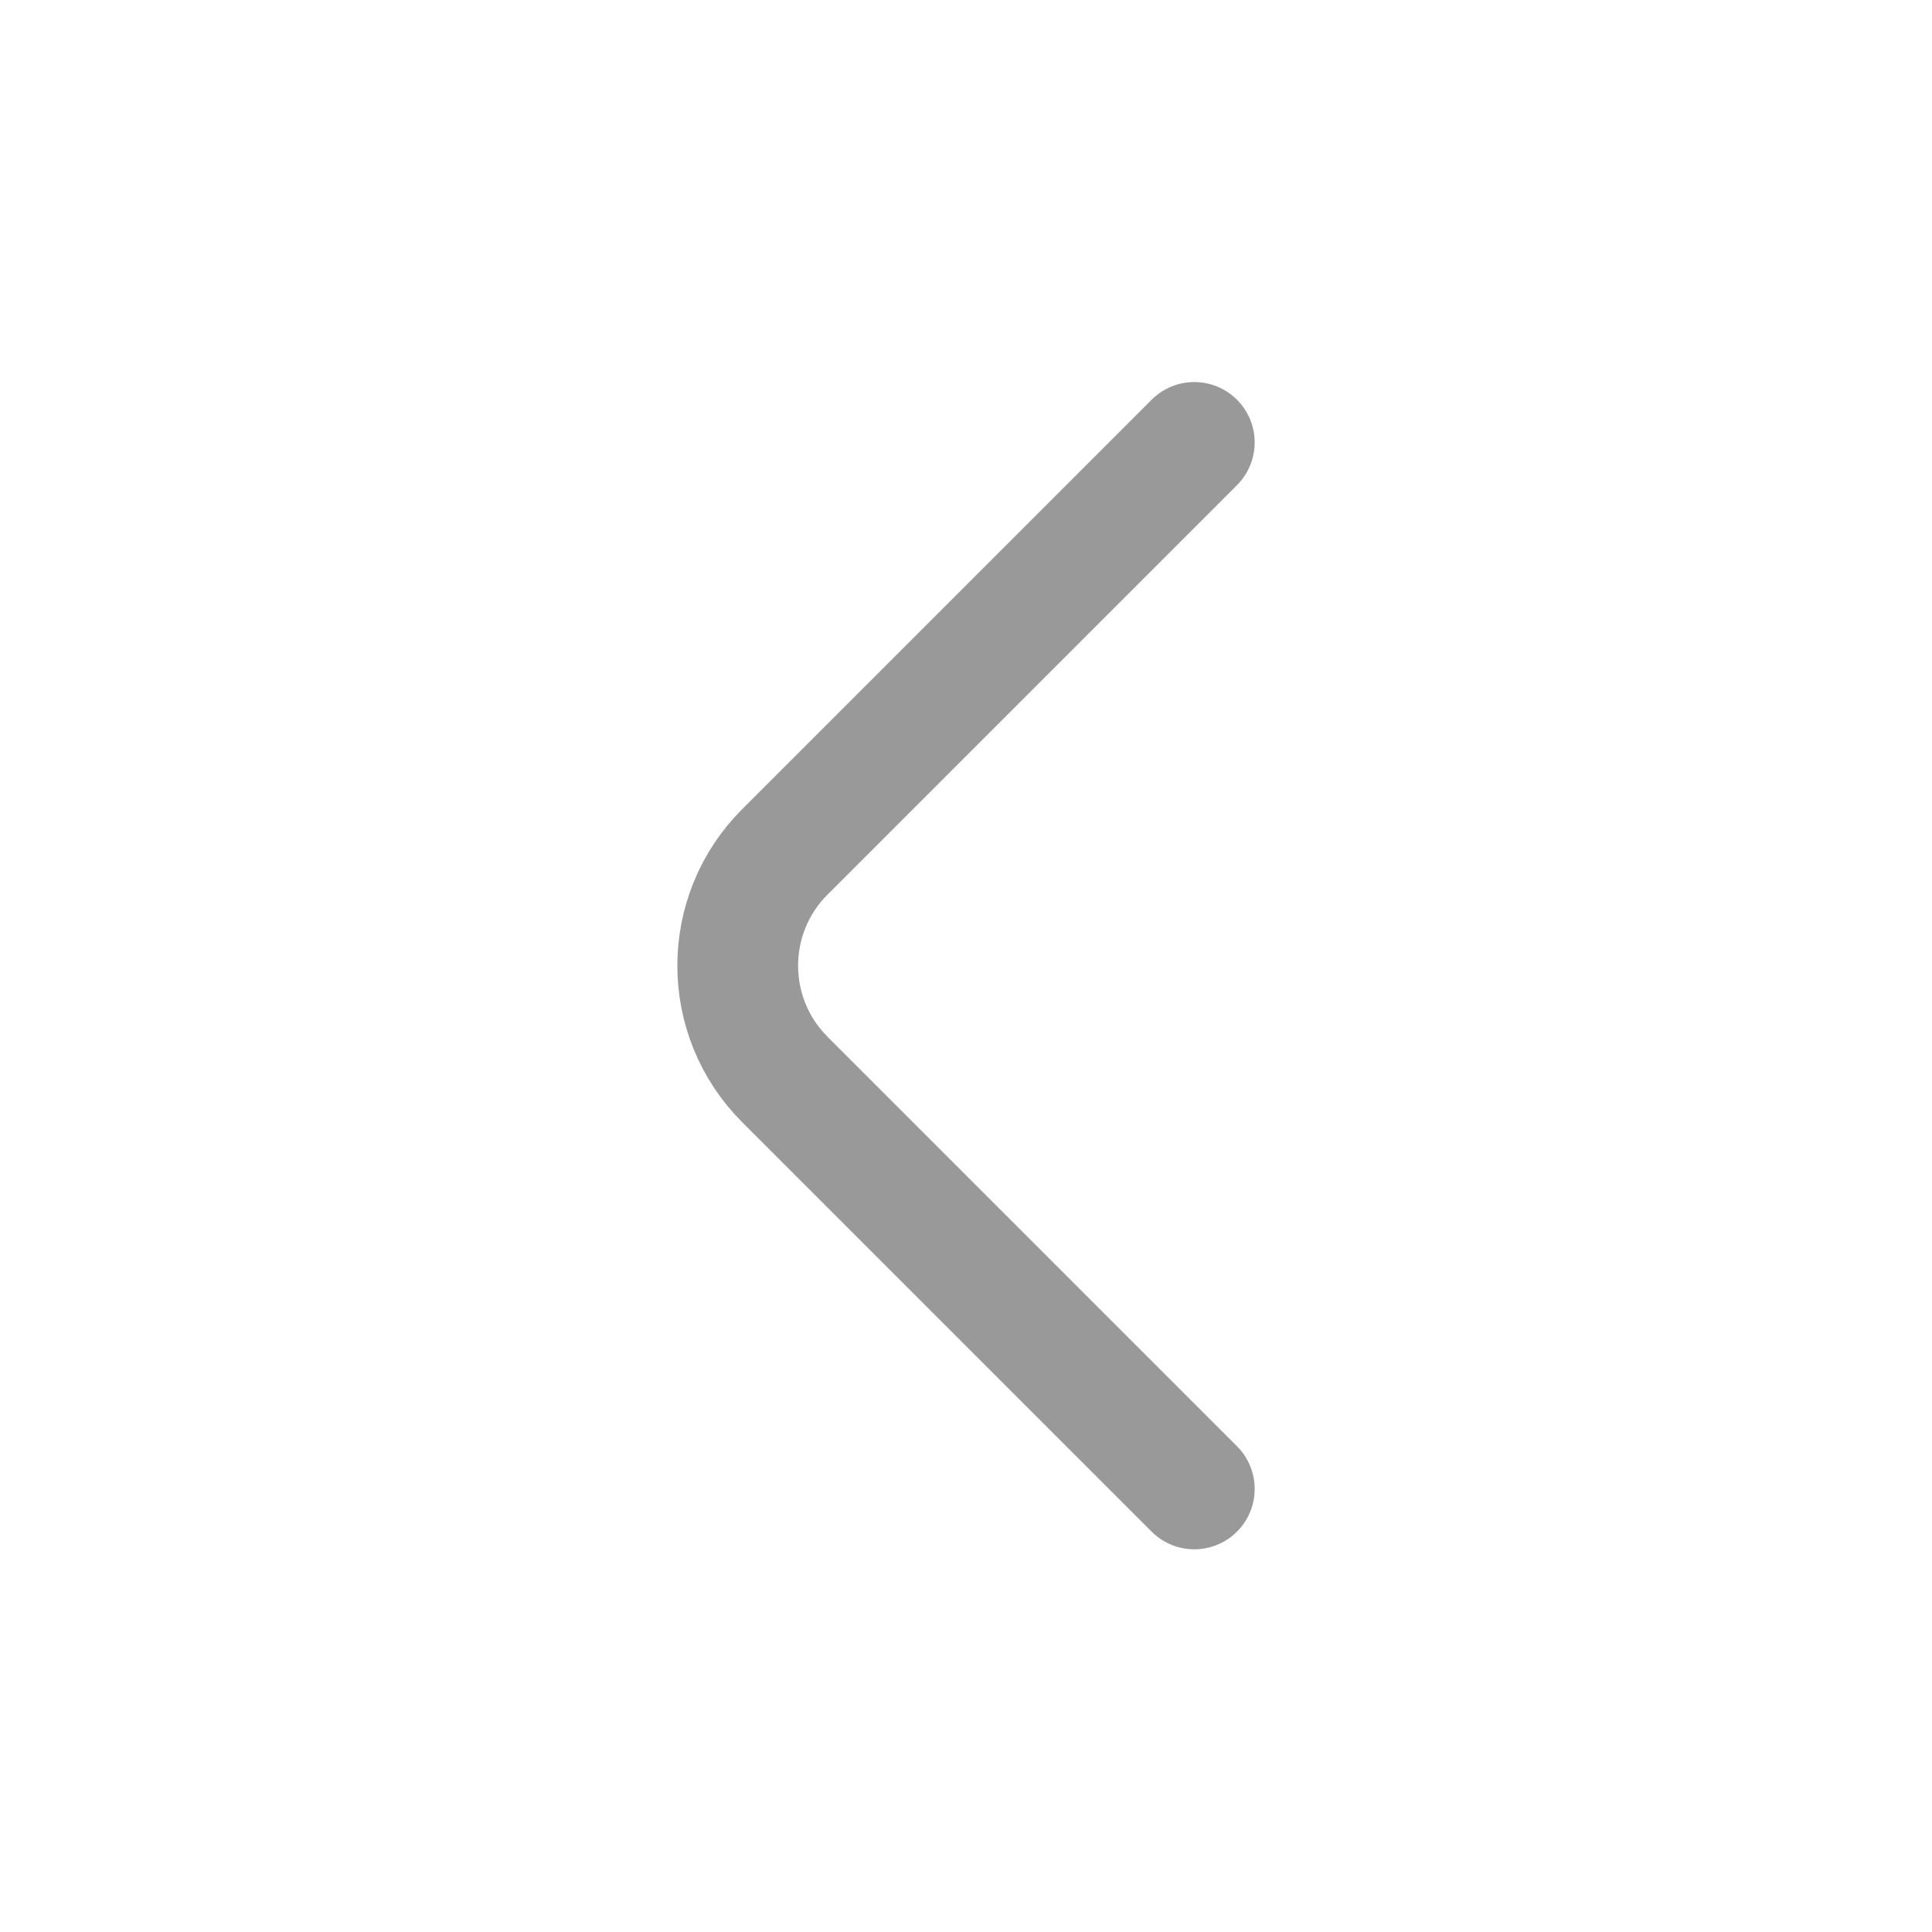 <svg width="24" height="24" viewBox="0 0 24 24" fill="none" xmlns="http://www.w3.org/2000/svg">
<path opacity="0.4" d="M14.836 18.496L9.75 13.41C8.969 12.629 8.969 11.363 9.75 10.582L14.836 5.496" stroke="#020203" stroke-width="1.5" stroke-linecap="round" stroke-linejoin="round"/>
</svg>
